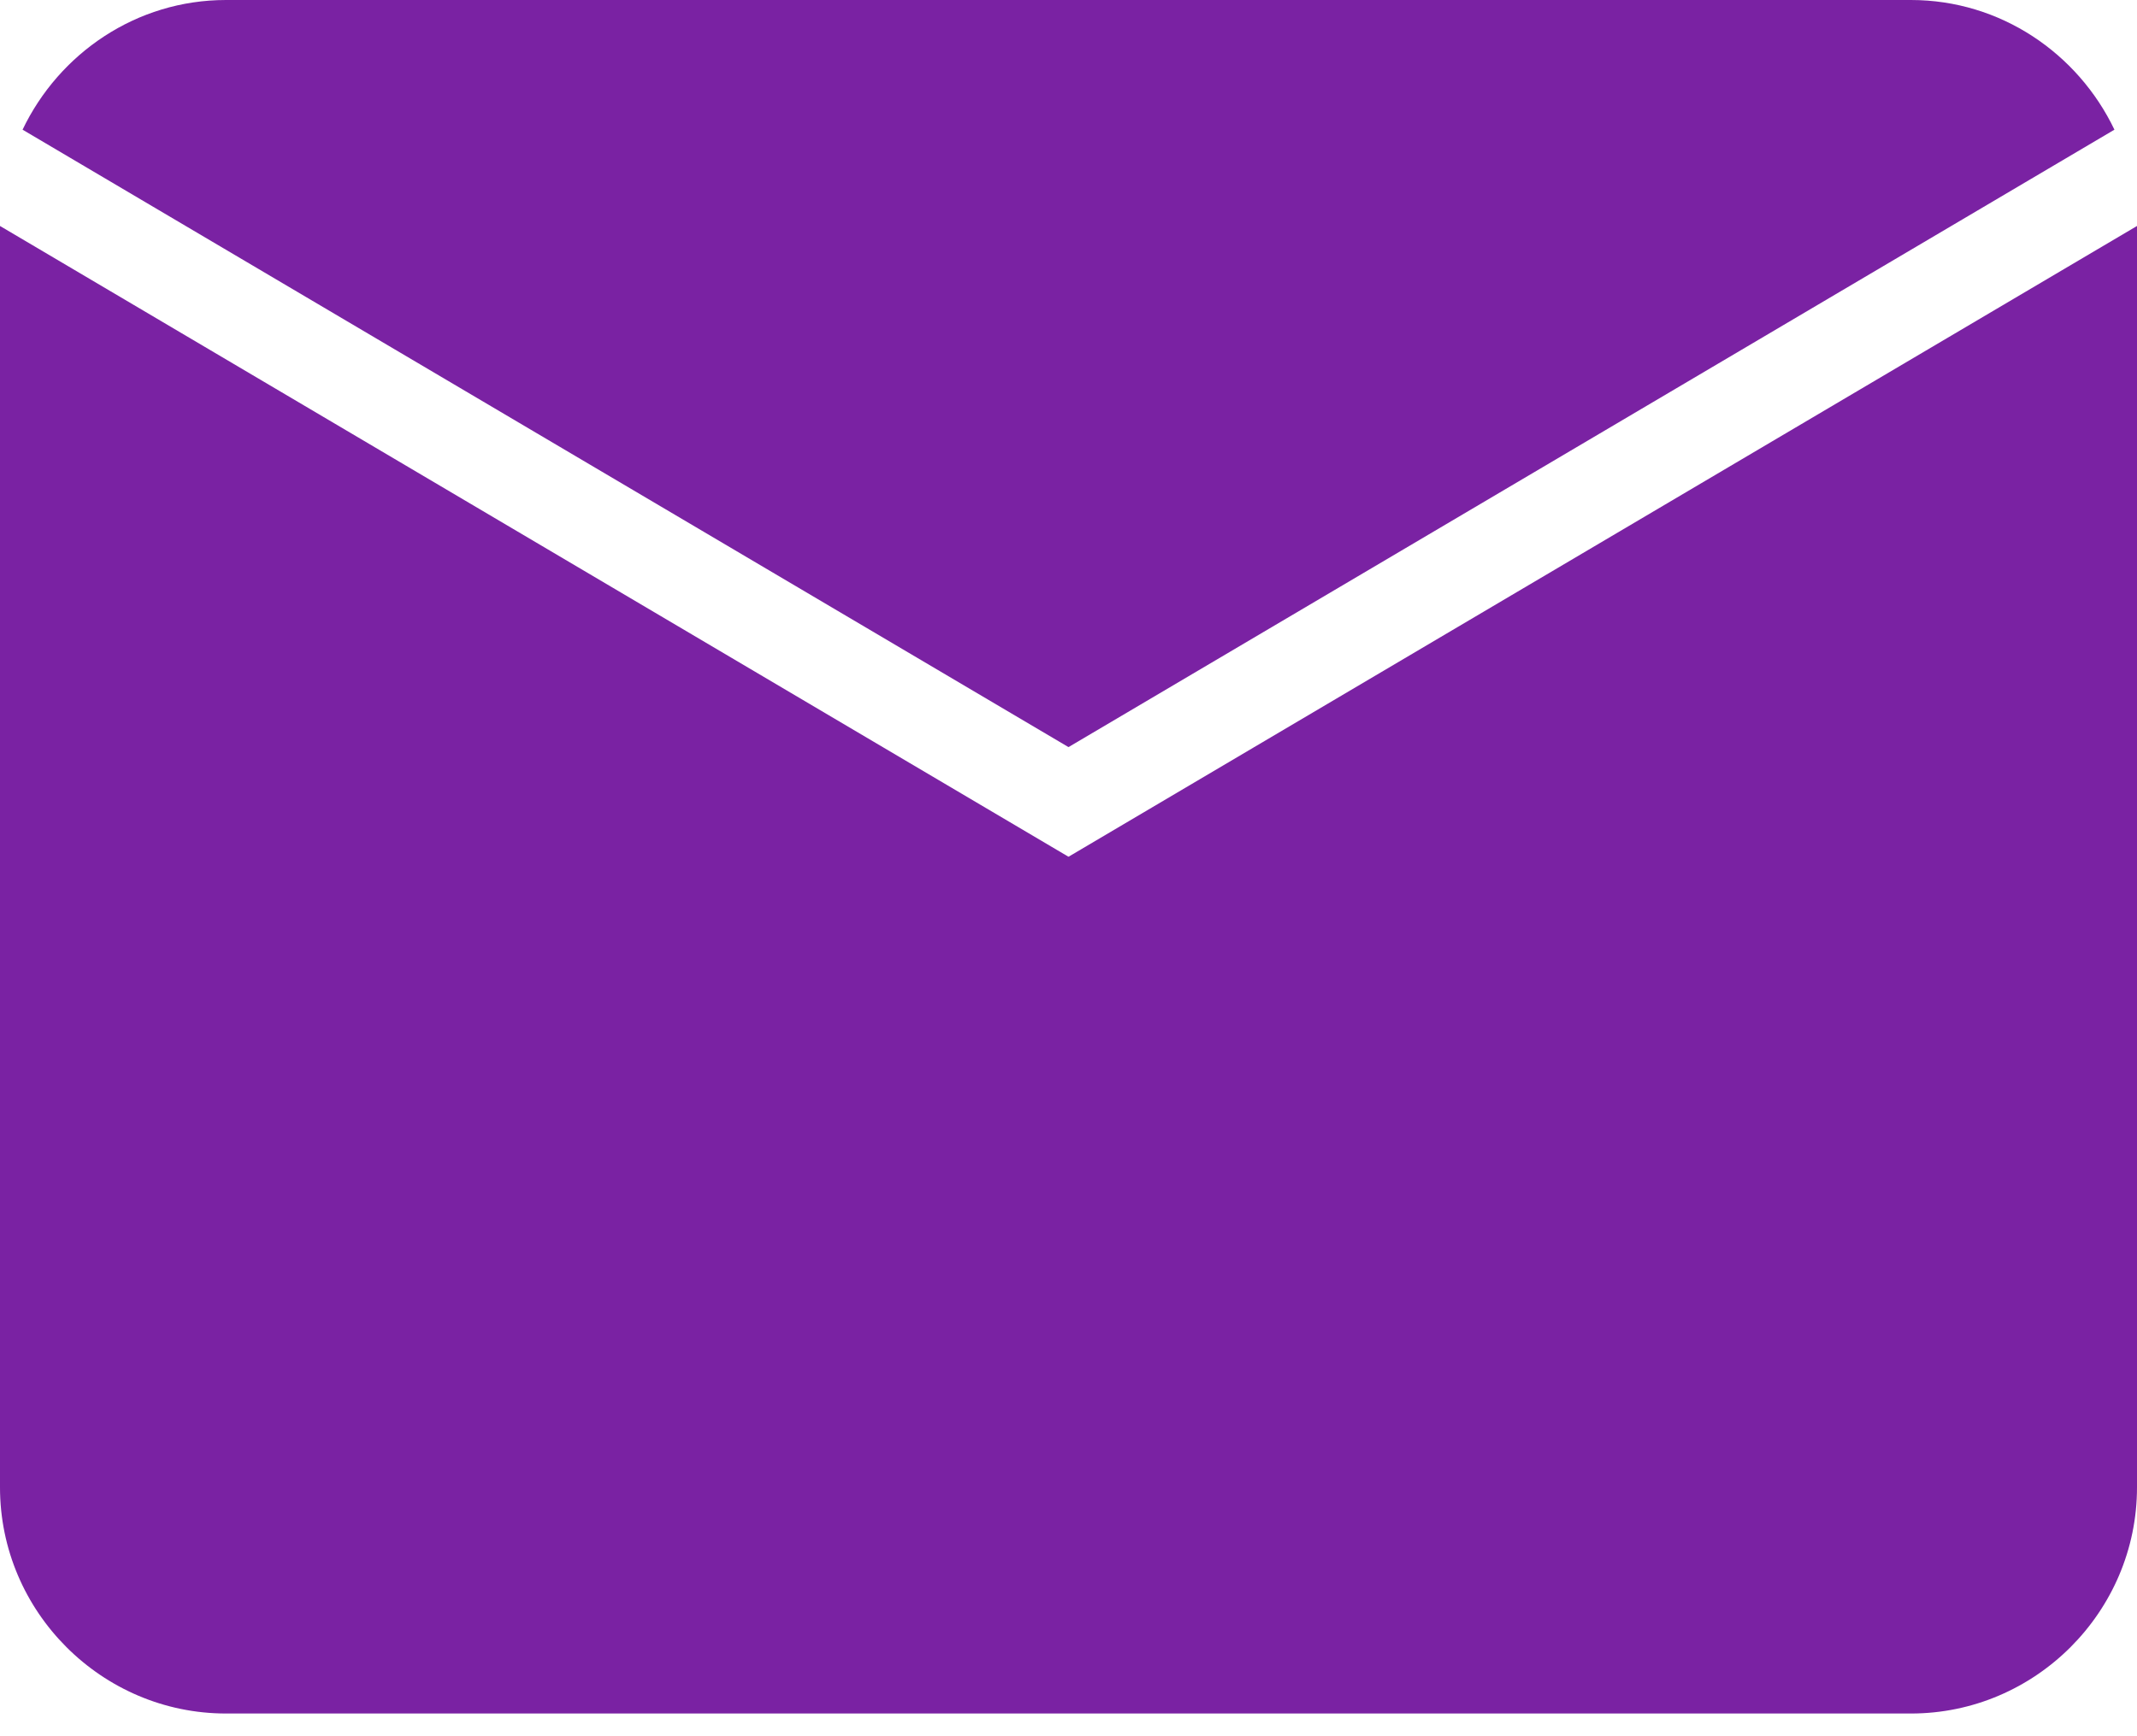 <?xml version="1.0" encoding="UTF-8" standalone="no"?>
<svg width="16px" height="13px" viewBox="0 0 16 13" version="1.1" xmlns="http://www.w3.org/2000/svg" xmlns:xlink="http://www.w3.org/1999/xlink">
    <!-- Generator: sketchtool 3.7.2 (28276) - http://www.bohemiancoding.com/sketch -->
    <title>F0C5896A-002A-42C8-93B5-9967B30E5D57</title>
    <desc>Created with sketchtool.</desc>
    <defs></defs>
    <g id="Page-1" stroke="none" stroke-width="1" fill="none" fill-rule="evenodd">
        <g id="Signup" transform="translate(-576, -626)" fill="#7A22A3">
            <g id="Login-Box" transform="translate(555, 382)">
                <g id="Username-Base-+-Username-+-Shape-Copy-2" transform="translate(21, 238)">
                    <path d="M8,12.415 L0,7.692 L0,17.137 C0,18.068 0.762,18.83 1.692,18.83 L14.308,18.83 C15.238,18.83 16,18.068 16,17.137 L16,7.692 L8,12.415 Z M8,11.594 L15.831,6.971 C15.558,6.4 14.979,6 14.307,6 L1.692,6 C1.02,6 0.442,6.4 0.169,6.971 L8,11.594 Z" id="mail-icon"></path>
                </g>
            </g>
        </g>
    </g>
</svg>